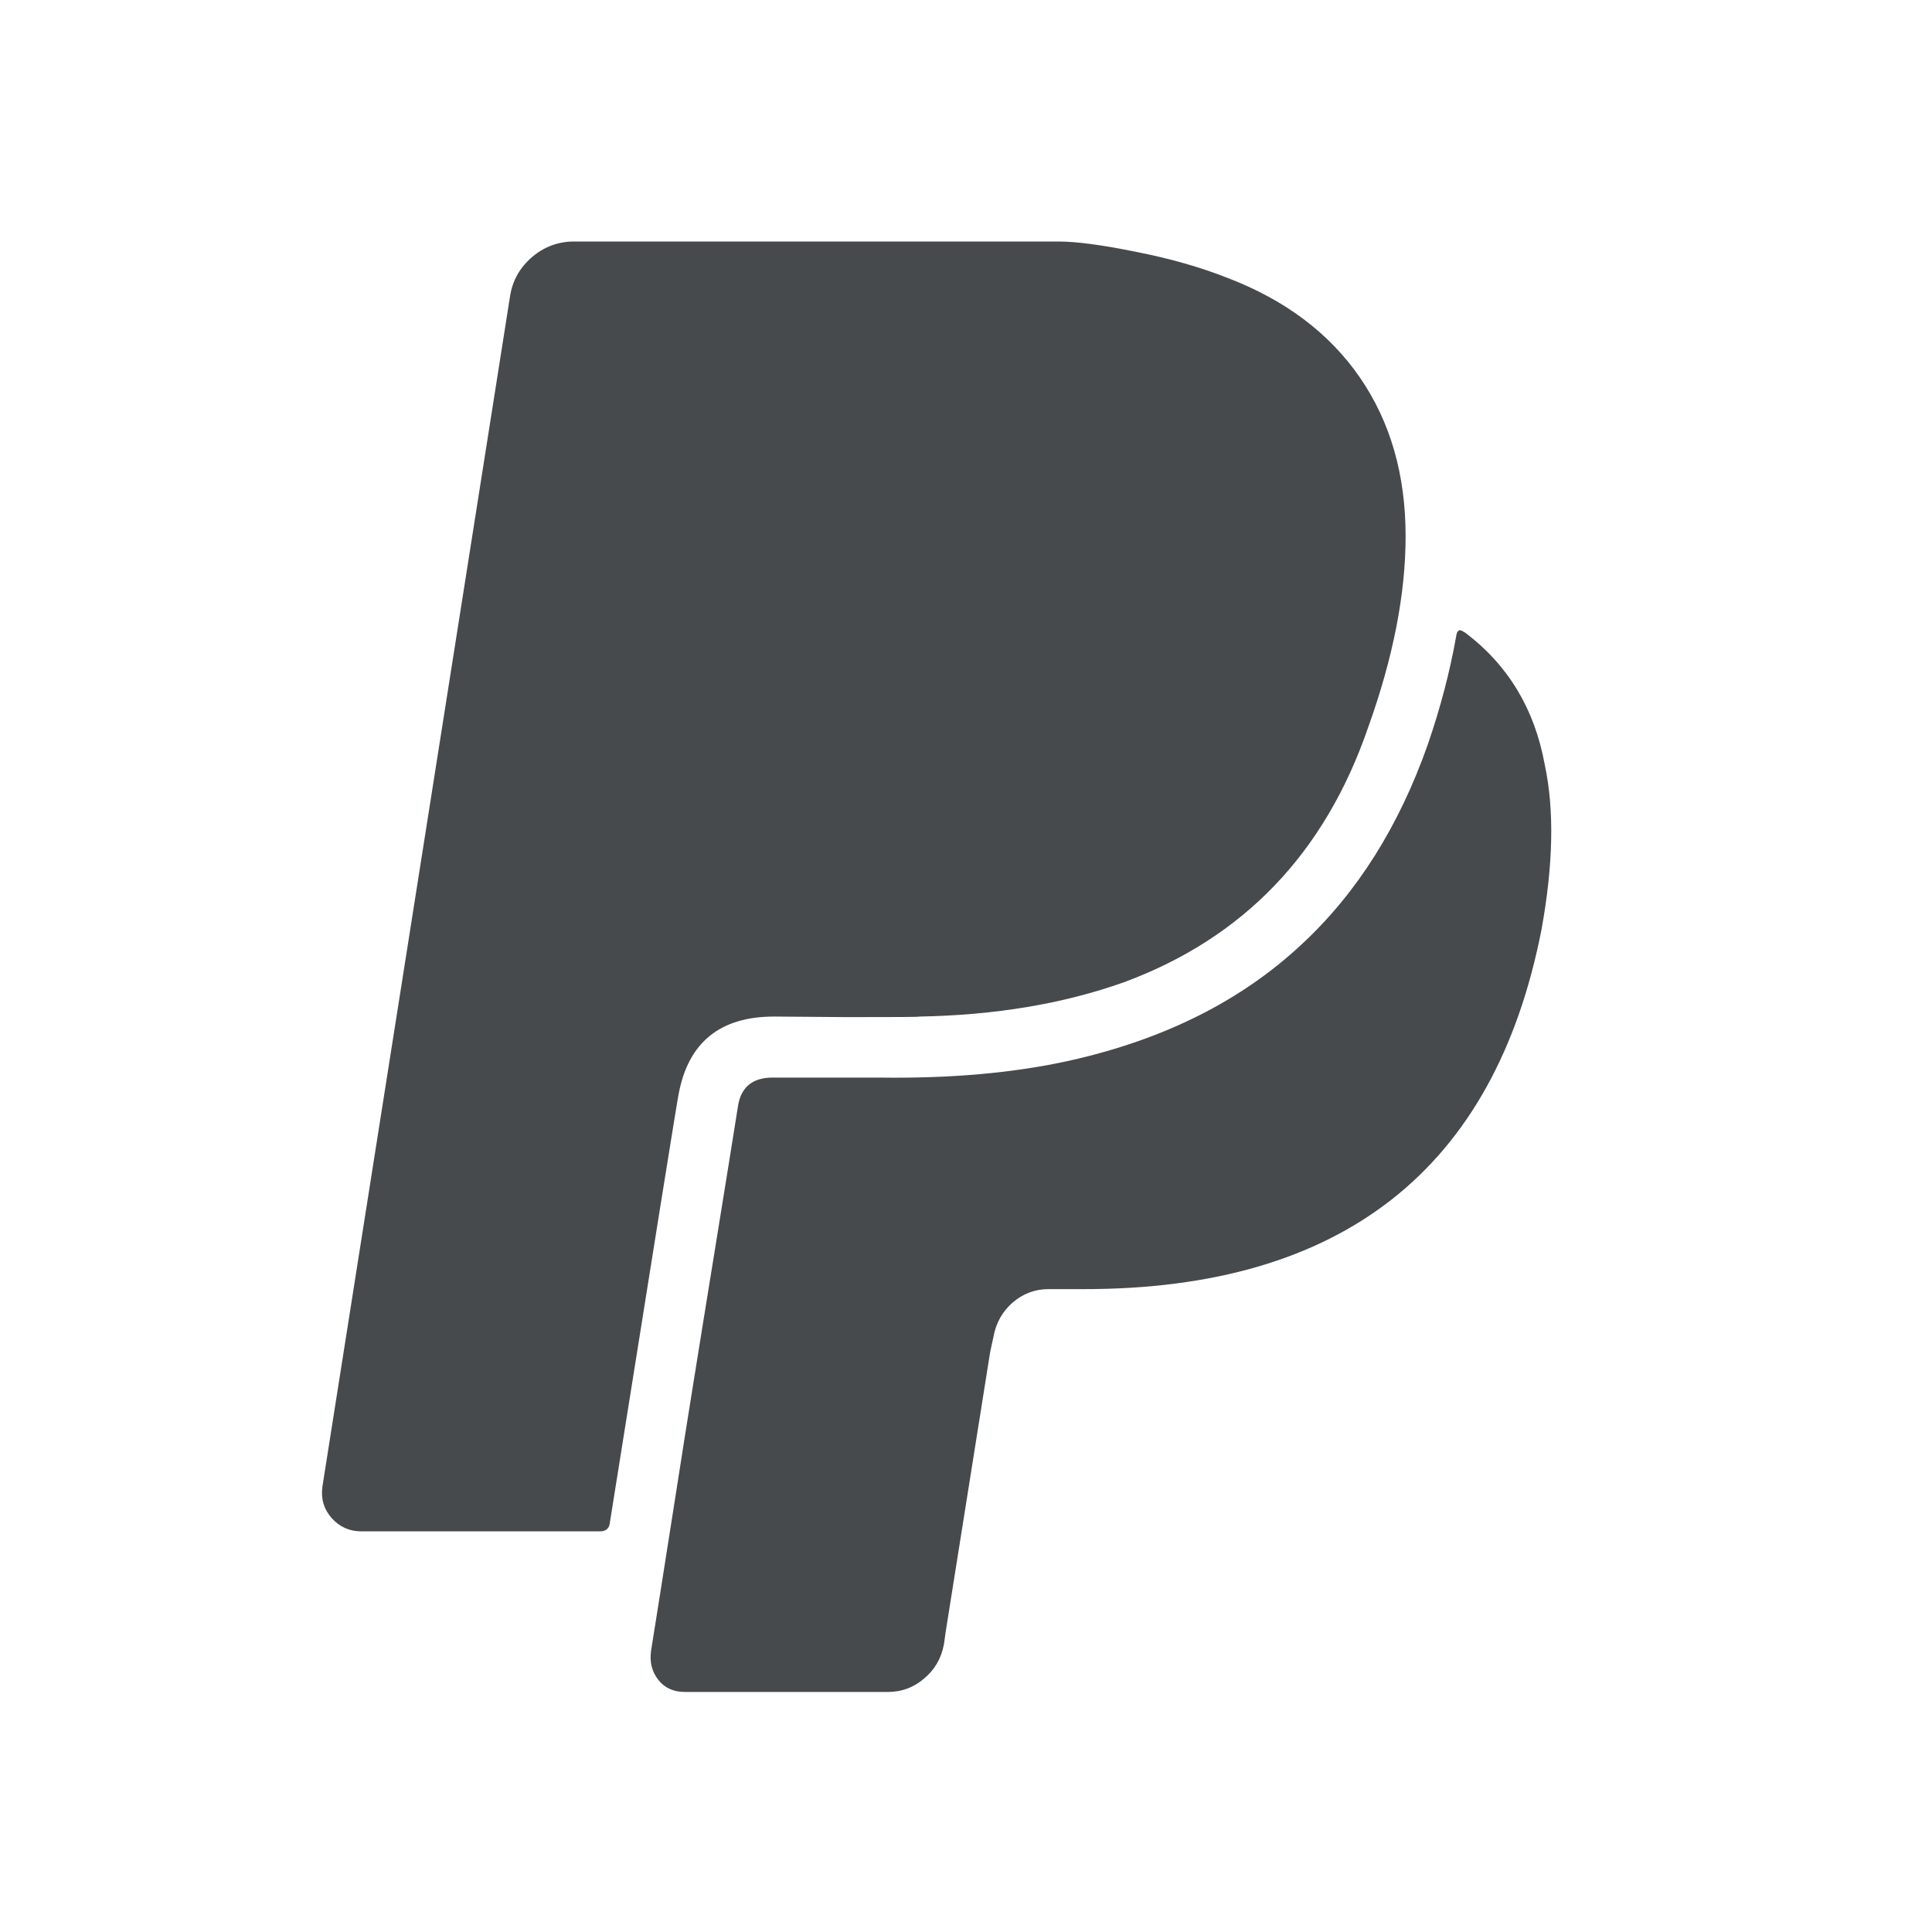 <svg width="24" height="24" viewBox="0 0 24 24" fill="none" xmlns="http://www.w3.org/2000/svg">
<path fill-rule="evenodd" clip-rule="evenodd" d="M19.149 11.548C18.567 14.526 16.672 16.014 13.466 16.014H13.024C12.856 16.014 12.71 16.07 12.58 16.18C12.454 16.29 12.372 16.433 12.341 16.607L12.3 16.796L11.747 20.275L11.726 20.426C11.693 20.601 11.611 20.742 11.479 20.852C11.349 20.963 11.201 21.018 11.032 21.018H8.509C8.367 21.018 8.257 20.969 8.178 20.868C8.098 20.766 8.068 20.647 8.088 20.505C8.149 20.132 8.236 19.567 8.355 18.816C8.472 18.066 8.561 17.502 8.622 17.127C8.683 16.752 8.772 16.189 8.894 15.442C9.015 14.694 9.106 14.132 9.165 13.757C9.198 13.509 9.344 13.386 9.598 13.386H10.914C11.807 13.399 12.596 13.329 13.289 13.175C14.461 12.913 15.423 12.431 16.175 11.726C16.86 11.089 17.378 10.264 17.735 9.253C17.897 8.783 18.012 8.336 18.087 7.915C18.093 7.874 18.101 7.849 18.112 7.841C18.12 7.83 18.134 7.827 18.147 7.83C18.159 7.834 18.179 7.846 18.209 7.865C18.733 8.263 19.063 8.806 19.189 9.497C19.31 10.06 19.295 10.743 19.149 11.548ZM16.996 9.035C16.459 10.597 15.449 11.653 13.959 12.203C13.201 12.472 12.357 12.611 11.424 12.628C11.424 12.634 11.123 12.635 10.52 12.635L9.617 12.628C8.945 12.628 8.55 12.948 8.43 13.592C8.417 13.645 8.132 15.422 7.575 18.921C7.567 18.987 7.527 19.023 7.454 19.023H4.489C4.341 19.023 4.218 18.968 4.12 18.858C4.022 18.746 3.985 18.617 4.005 18.468L6.337 3.673C6.369 3.478 6.462 3.319 6.613 3.19C6.764 3.063 6.938 3 7.132 3H13.146C13.374 3 13.701 3.044 14.125 3.131C14.553 3.215 14.926 3.325 15.248 3.452C15.966 3.726 16.514 4.14 16.893 4.689C17.272 5.241 17.461 5.896 17.461 6.661C17.461 7.378 17.307 8.169 16.996 9.035Z" fill="#464A4D"/>
</svg>
